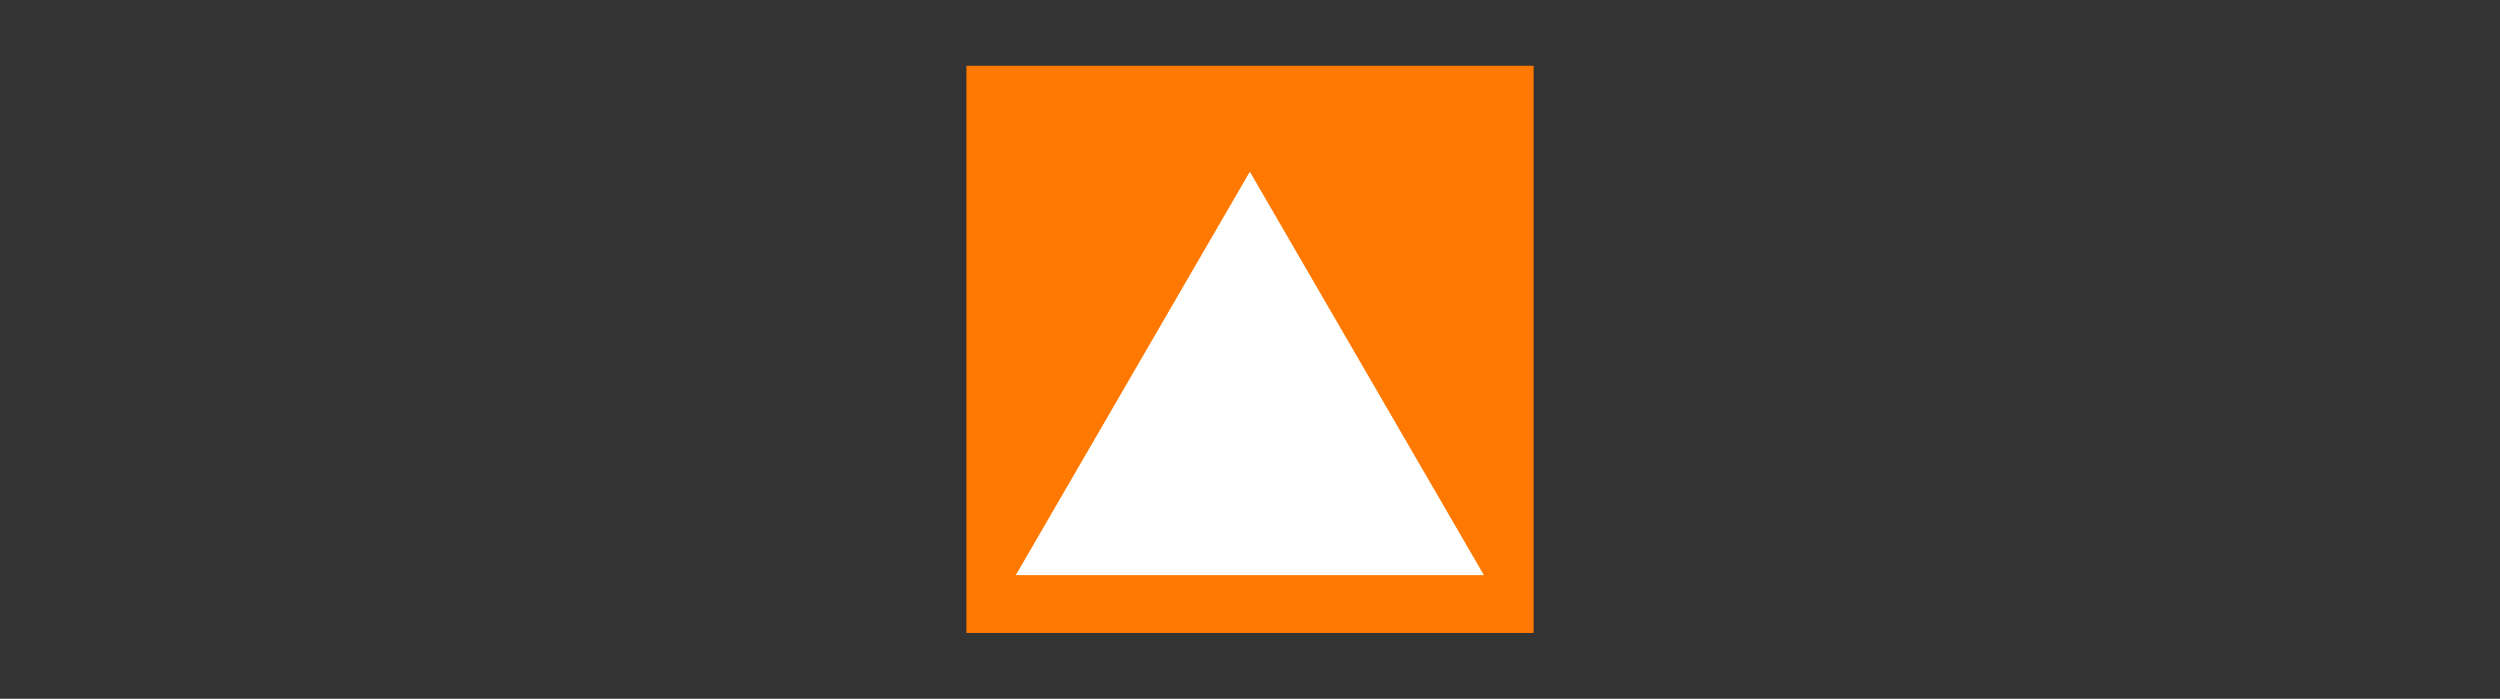 <?xml version="1.0" encoding="UTF-8" standalone="no"?>
<svg
   width="8000"
   height="2236"
   xml:space="preserve"
   overflow="hidden"
   version="1.1"
   id="svg2"
   sodipodi:docname="new_khiops_logo_with_border.svg"
   inkscape:version="1.3 (0e150ed, 2023-07-21)"
   xmlns:inkscape="http://www.inkscape.org/namespaces/inkscape"
   xmlns:sodipodi="http://sodipodi.sourceforge.net/DTD/sodipodi-0.dtd"
   xmlns="http://www.w3.org/2000/svg"
   xmlns:svg="http://www.w3.org/2000/svg"><rect width="100%" height="100%" fill="#333333" stroke="none"/><defs
     id="defs2" /><sodipodi:namedview
     id="namedview2"
     pagecolor="#ffffff"
     bordercolor="#000000"
     borderopacity="0.25"
     inkscape:showpageshadow="2"
     inkscape:pageopacity="0.0"
     inkscape:pagecheckerboard="0"
     inkscape:deskcolor="#d1d1d1"
     inkscape:zoom="0.10554562"
     inkscape:cx="2202.839"
     inkscape:cy="1118"
     inkscape:window-width="1512"
     inkscape:window-height="835"
     inkscape:window-x="0"
     inkscape:window-y="38"
     inkscape:window-maximized="1"
     inkscape:current-layer="g2" /><g
     transform="translate(86,-119)"
     id="g2"><g
       id="g1"
       transform="translate(1713.5,-0.5)"><rect
         x="1293"
         y="330"
         width="1815"
         height="1815"
         fill="#ff7900"
         fill-opacity="1"
         id="rect1" /><path
         d="M 1451,1960 2200,669 2949,1960 Z"
         fill="#ffffff"
         fill-rule="evenodd"
         fill-opacity="1"
         id="path1" /></g></g></svg>
